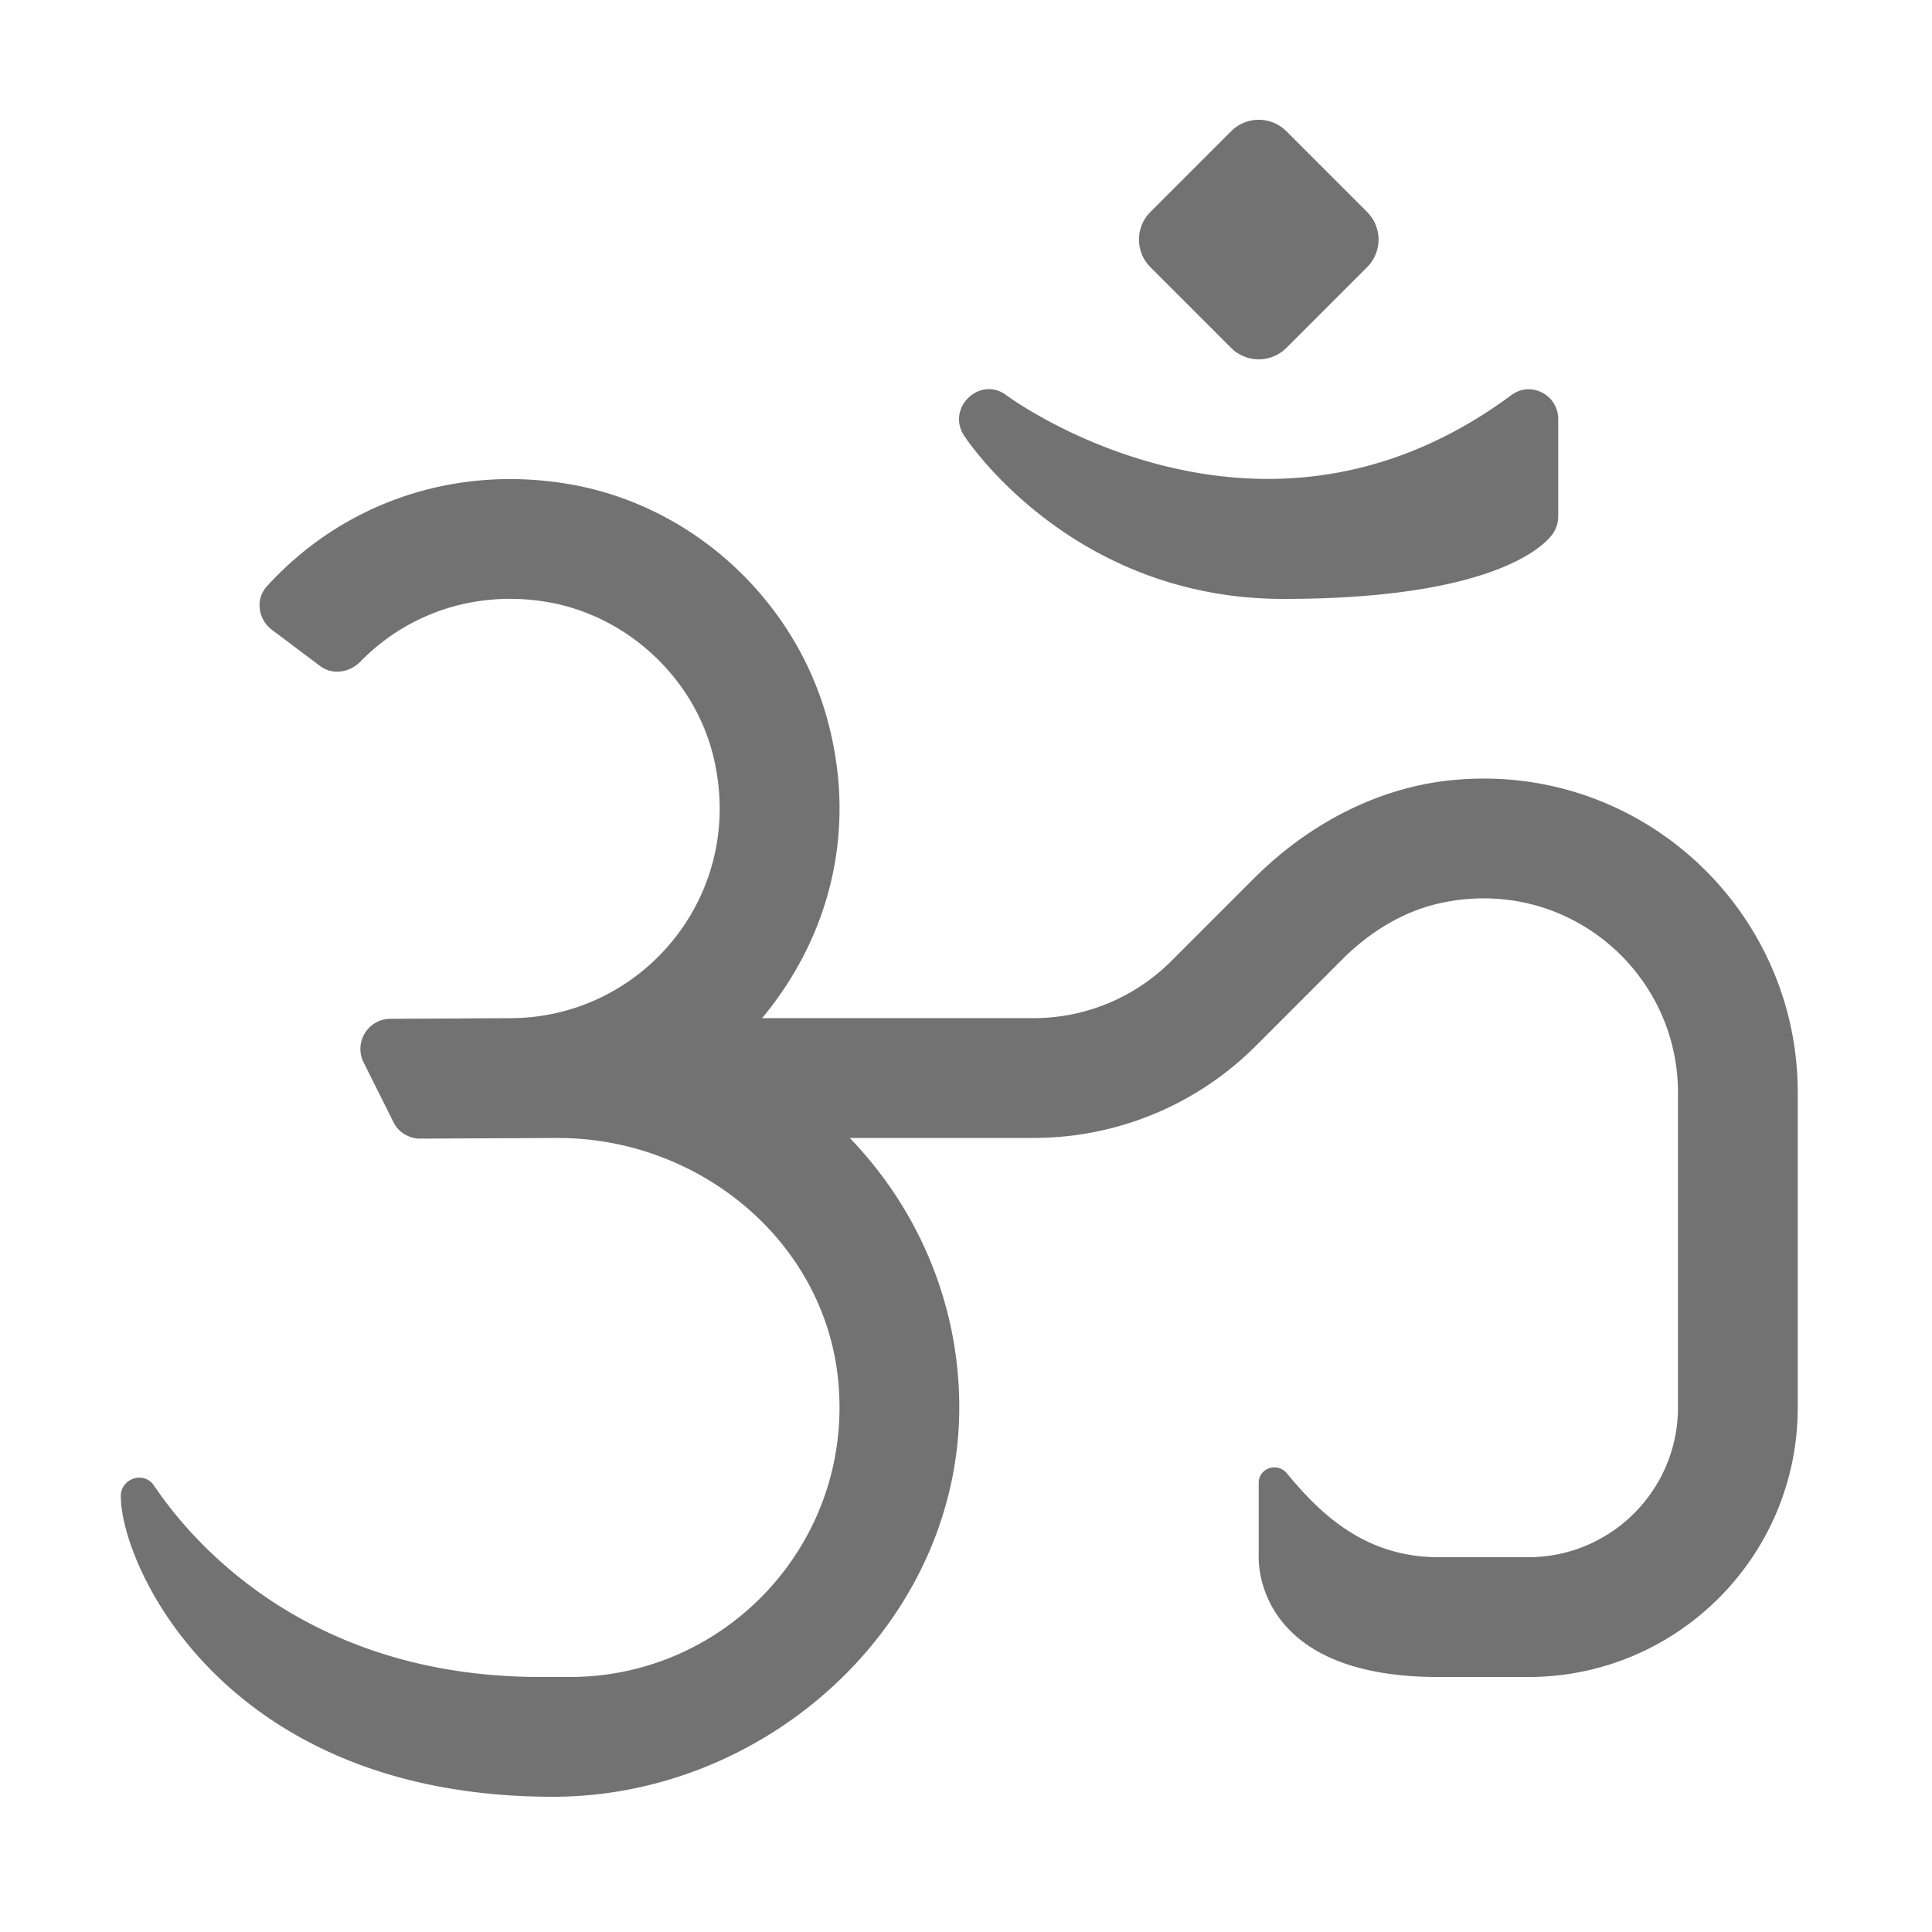 ﻿<?xml version='1.0' encoding='UTF-8'?>
<svg viewBox="-2.001 0 32 31.997" xmlns="http://www.w3.org/2000/svg">
  <g transform="matrix(0.062, 0, 0, 0.062, 0, 0)">
    <path d="M296.62, 92.94C300.7, 97.01 307.3, 97.01 311.38, 92.94L332.94, 71.38A10.43 10.43 0 0 0 332.94, 56.62L311.38, 35.06A10.43 10.43 0 0 0 296.62, 35.06L275.06, 56.62A10.43 10.43 0 0 0 275.06, 71.38L296.62, 92.94zM310.56, 160C367.15, 160 380.4, 145.58 382.48, 142.69A8.073 8.073 0 0 0 384, 137.97L384, 112C384, 105.42 376.65, 101.71 371.5, 105.54C351.45, 120.4 329.56, 127.94 306.44, 127.94C266.75, 127.94 236.85, 105.8 236.55, 105.57C229.56, 100.32 220.4, 108.94 225.32, 116.44C226.49, 118.22 254.53, 160 310.56, 160zM355.1, 208.47C335.13, 210.57 316.81, 220.56 302.61, 234.76L280.58, 256.79A51.918 51.918 0 0 1 243.88, 271.99L171.32, 271.99C188.55, 251.31 197.06, 223.12 188.85, 192.57C180.23, 160.46 153.1, 135.25 120.36, 129.44C89.17, 123.91 59.18, 134.42 38.97, 156.69C35.9, 160.07 36.68, 165.47 40.33, 168.22L53.19, 177.89C56.56, 180.42 61.1, 179.72 64.05, 176.7C76.72, 163.75 94.85, 157.66 113.71, 160.79C135.28, 164.37 153.37, 181.18 158.39, 202.46C167.06, 239.18 139.29, 272 104, 272L72.01, 272.17C66.05, 272.2 62.2, 278.48 64.86, 283.81L72.9, 299.9C74.17, 302.43 76.7, 303.95 79.49, 304.18L116.79, 304.01C154.38, 304.01 188.01, 331.42 191.65, 368.83C195.83, 411.73 162.06, 448 120, 448L112, 448C54.42, 448 22.54, 417.12 8.87, 396.87C6.16, 392.85 0.01, 394.96 0, 399.65C-0.04, 418.05 27.36, 480 115.44, 480C173.64, 480 224.98, 432.4 223.98, 374.21C223.51, 346.95 212.38, 322.31 194.74, 304L243.87, 304C266.12, 304 287.46, 295.16 303.19, 279.43L326.33, 256.28C333.61, 249 342.64, 243.38 352.71, 241.22C386.25, 234.02 415.99, 259.53 415.99, 291.87L415.99, 376C415.99, 398.09 398.08, 416 375.99, 416L351.99, 416C331.31, 416 319.39, 403.03 311.44, 393.53C308.94, 390.54 303.99, 392.24 303.99, 396.09L303.99, 415.39C303.99, 415.39 301.59, 448.01 351.99, 448.01L375.99, 448.01C415.76, 448.01 447.99, 415.77 447.99, 376.01L447.99, 291.89C448, 242.65 405.38, 203.19 355.1, 208.47z" fill="#727272" fill-opacity="1" class="Black" />
  </g>
</svg>